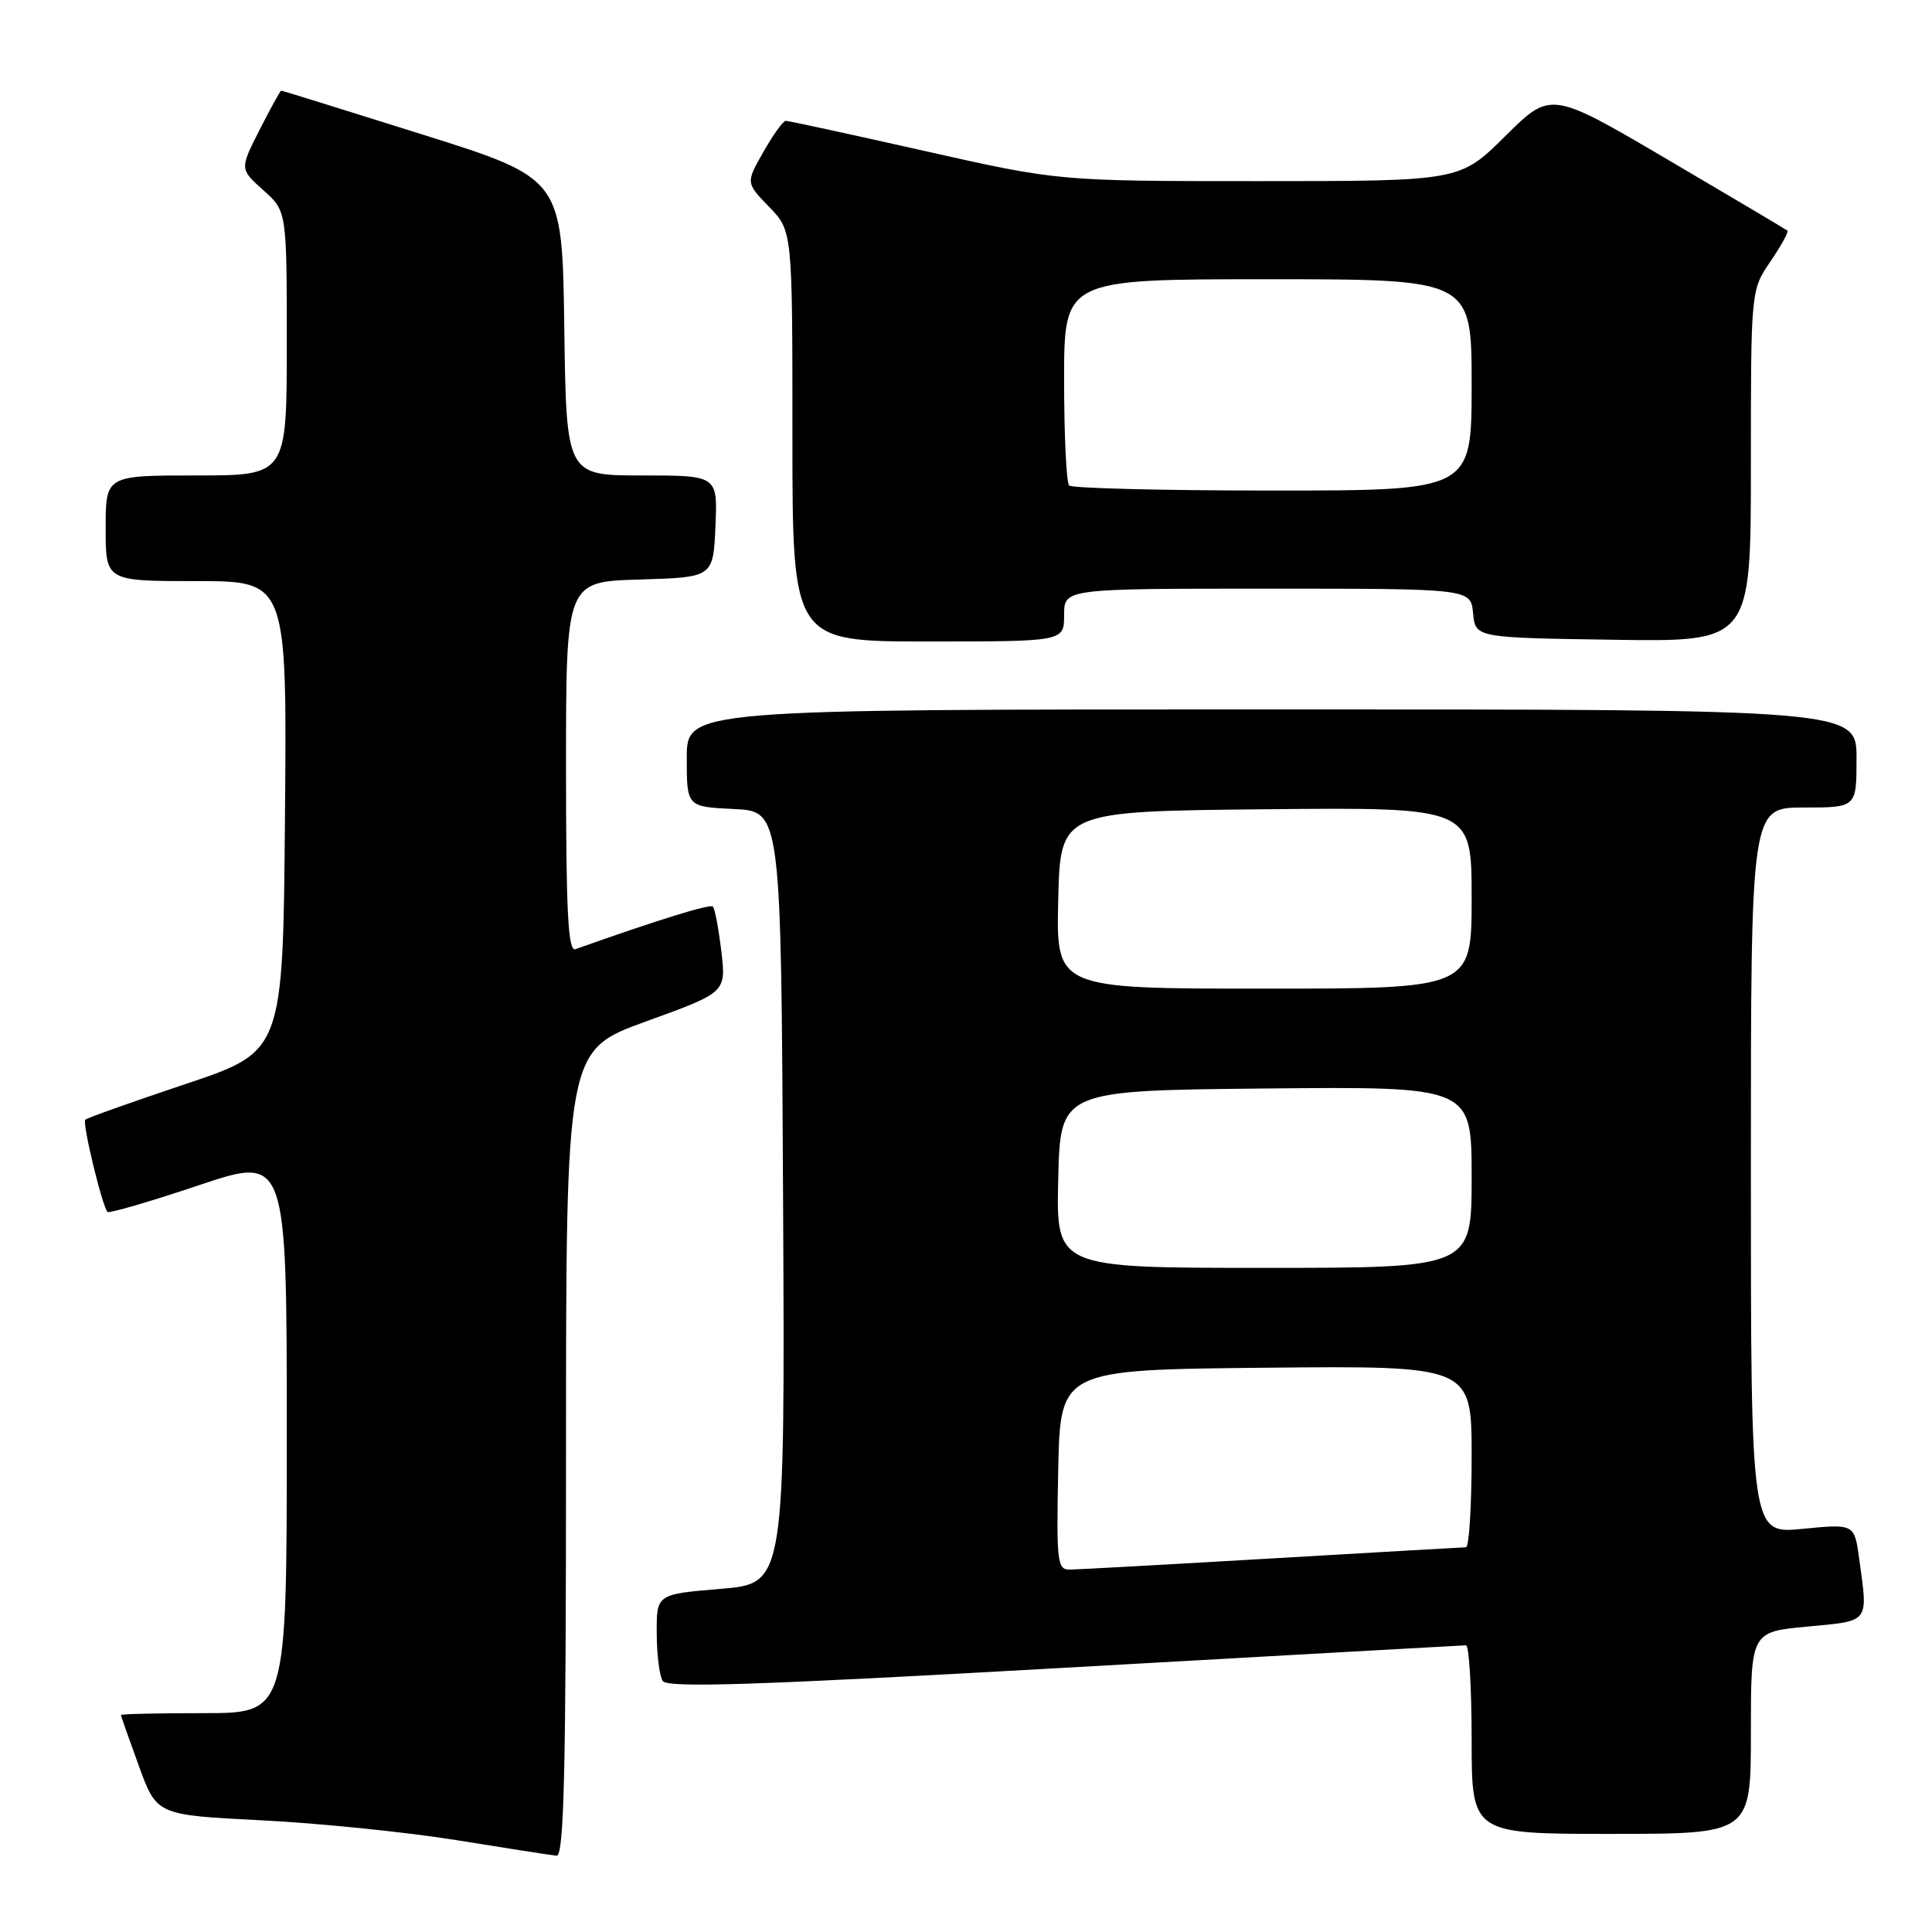 <?xml version="1.0" encoding="UTF-8" standalone="no"?>
<!DOCTYPE svg PUBLIC "-//W3C//DTD SVG 1.1//EN" "http://www.w3.org/Graphics/SVG/1.1/DTD/svg11.dtd" >
<svg xmlns="http://www.w3.org/2000/svg" xmlns:xlink="http://www.w3.org/1999/xlink" version="1.1" viewBox="0 0 256 256">
 <g >
 <path fill="currentColor"
d=" M 75.00 192.59 C 75.00 139.19 75.00 139.19 85.61 135.34 C 96.22 131.50 96.22 131.50 95.58 126.05 C 95.22 123.05 94.72 120.39 94.46 120.13 C 94.08 119.75 87.32 121.84 76.25 125.77 C 75.27 126.12 75.00 120.87 75.00 101.64 C 75.00 77.07 75.00 77.07 84.75 76.79 C 94.50 76.50 94.50 76.50 94.80 69.75 C 95.09 63.00 95.09 63.00 85.07 63.00 C 75.04 63.00 75.04 63.00 74.77 43.32 C 74.50 23.65 74.50 23.65 56.00 17.83 C 45.83 14.63 37.40 12.01 37.27 12.01 C 37.14 12.00 35.85 14.34 34.40 17.20 C 31.76 22.40 31.76 22.40 34.88 25.19 C 38.00 27.97 38.00 27.97 38.00 45.49 C 38.00 63.00 38.00 63.00 26.00 63.00 C 14.00 63.00 14.00 63.00 14.00 70.00 C 14.00 77.00 14.00 77.00 26.01 77.00 C 38.03 77.00 38.03 77.00 37.76 108.16 C 37.50 139.32 37.50 139.32 24.61 143.63 C 17.52 146.01 11.53 148.13 11.30 148.37 C 10.87 148.80 13.55 159.88 14.25 160.59 C 14.47 160.80 19.90 159.22 26.32 157.06 C 38.00 153.14 38.00 153.14 38.00 190.07 C 38.00 227.00 38.00 227.00 27.00 227.00 C 20.95 227.00 16.01 227.11 16.02 227.25 C 16.03 227.39 17.10 230.43 18.40 234.00 C 20.77 240.50 20.77 240.50 34.64 241.20 C 42.26 241.58 53.90 242.77 60.50 243.83 C 67.10 244.90 73.06 245.83 73.75 245.89 C 74.74 245.98 75.00 234.71 75.00 192.59 Z  M 232.00 229.62 C 232.00 216.23 232.00 216.23 239.50 215.53 C 247.82 214.75 247.53 215.13 246.36 206.59 C 245.72 201.91 245.72 201.91 238.86 202.58 C 232.00 203.26 232.00 203.26 232.00 155.13 C 232.00 107.00 232.00 107.00 239.00 107.00 C 246.00 107.00 246.00 107.00 246.00 100.50 C 246.00 94.00 246.00 94.00 168.50 94.00 C 91.00 94.00 91.00 94.00 91.00 100.45 C 91.00 106.90 91.00 106.90 97.25 107.20 C 103.50 107.50 103.50 107.50 103.76 158.66 C 104.02 209.82 104.02 209.82 95.51 210.53 C 87.00 211.24 87.00 211.24 87.02 216.37 C 87.02 219.19 87.38 222.05 87.81 222.73 C 88.42 223.68 99.98 223.31 141.04 220.99 C 169.89 219.36 193.84 218.02 194.25 218.01 C 194.66 218.01 195.00 223.62 195.00 230.50 C 195.00 243.00 195.00 243.00 213.50 243.00 C 232.00 243.00 232.00 243.00 232.00 229.62 Z  M 141.00 81.50 C 141.00 78.00 141.00 78.00 167.94 78.00 C 194.87 78.00 194.87 78.00 195.19 81.25 C 195.50 84.50 195.50 84.50 213.75 84.77 C 232.00 85.05 232.00 85.05 232.00 61.75 C 232.00 38.46 232.00 38.46 234.59 34.65 C 236.01 32.56 237.03 30.72 236.84 30.56 C 236.65 30.40 229.53 26.17 221.00 21.16 C 205.50 12.05 205.50 12.05 199.47 18.02 C 193.45 24.00 193.45 24.00 166.87 24.00 C 140.28 24.00 140.28 24.00 122.50 20.00 C 112.72 17.80 104.44 16.00 104.11 16.01 C 103.77 16.01 102.45 17.86 101.16 20.12 C 98.82 24.22 98.82 24.22 101.91 27.41 C 105.00 30.60 105.00 30.60 105.00 57.80 C 105.00 85.00 105.00 85.00 123.00 85.00 C 141.00 85.00 141.00 85.00 141.00 81.50 Z  M 140.22 194.75 C 140.50 181.50 140.50 181.50 167.75 181.23 C 195.00 180.97 195.00 180.97 195.00 192.98 C 195.00 199.59 194.66 205.01 194.25 205.02 C 193.84 205.03 182.25 205.70 168.50 206.50 C 154.75 207.31 142.70 207.97 141.72 207.98 C 140.09 208.00 139.97 206.89 140.22 194.75 Z  M 140.22 156.25 C 140.50 144.50 140.50 144.50 167.75 144.23 C 195.00 143.97 195.00 143.97 195.00 155.98 C 195.00 168.00 195.00 168.00 167.47 168.00 C 139.94 168.00 139.94 168.00 140.22 156.25 Z  M 140.22 119.25 C 140.50 107.50 140.50 107.50 167.75 107.23 C 195.00 106.97 195.00 106.97 195.00 118.98 C 195.00 131.00 195.00 131.00 167.47 131.00 C 139.94 131.00 139.94 131.00 140.22 119.25 Z  M 141.67 64.33 C 141.30 63.97 141.00 57.67 141.00 50.33 C 141.00 37.00 141.00 37.00 168.00 37.00 C 195.00 37.00 195.00 37.00 195.00 51.00 C 195.00 65.00 195.00 65.00 168.67 65.00 C 154.18 65.00 142.03 64.70 141.67 64.33 Z "/>
</g>
</svg>